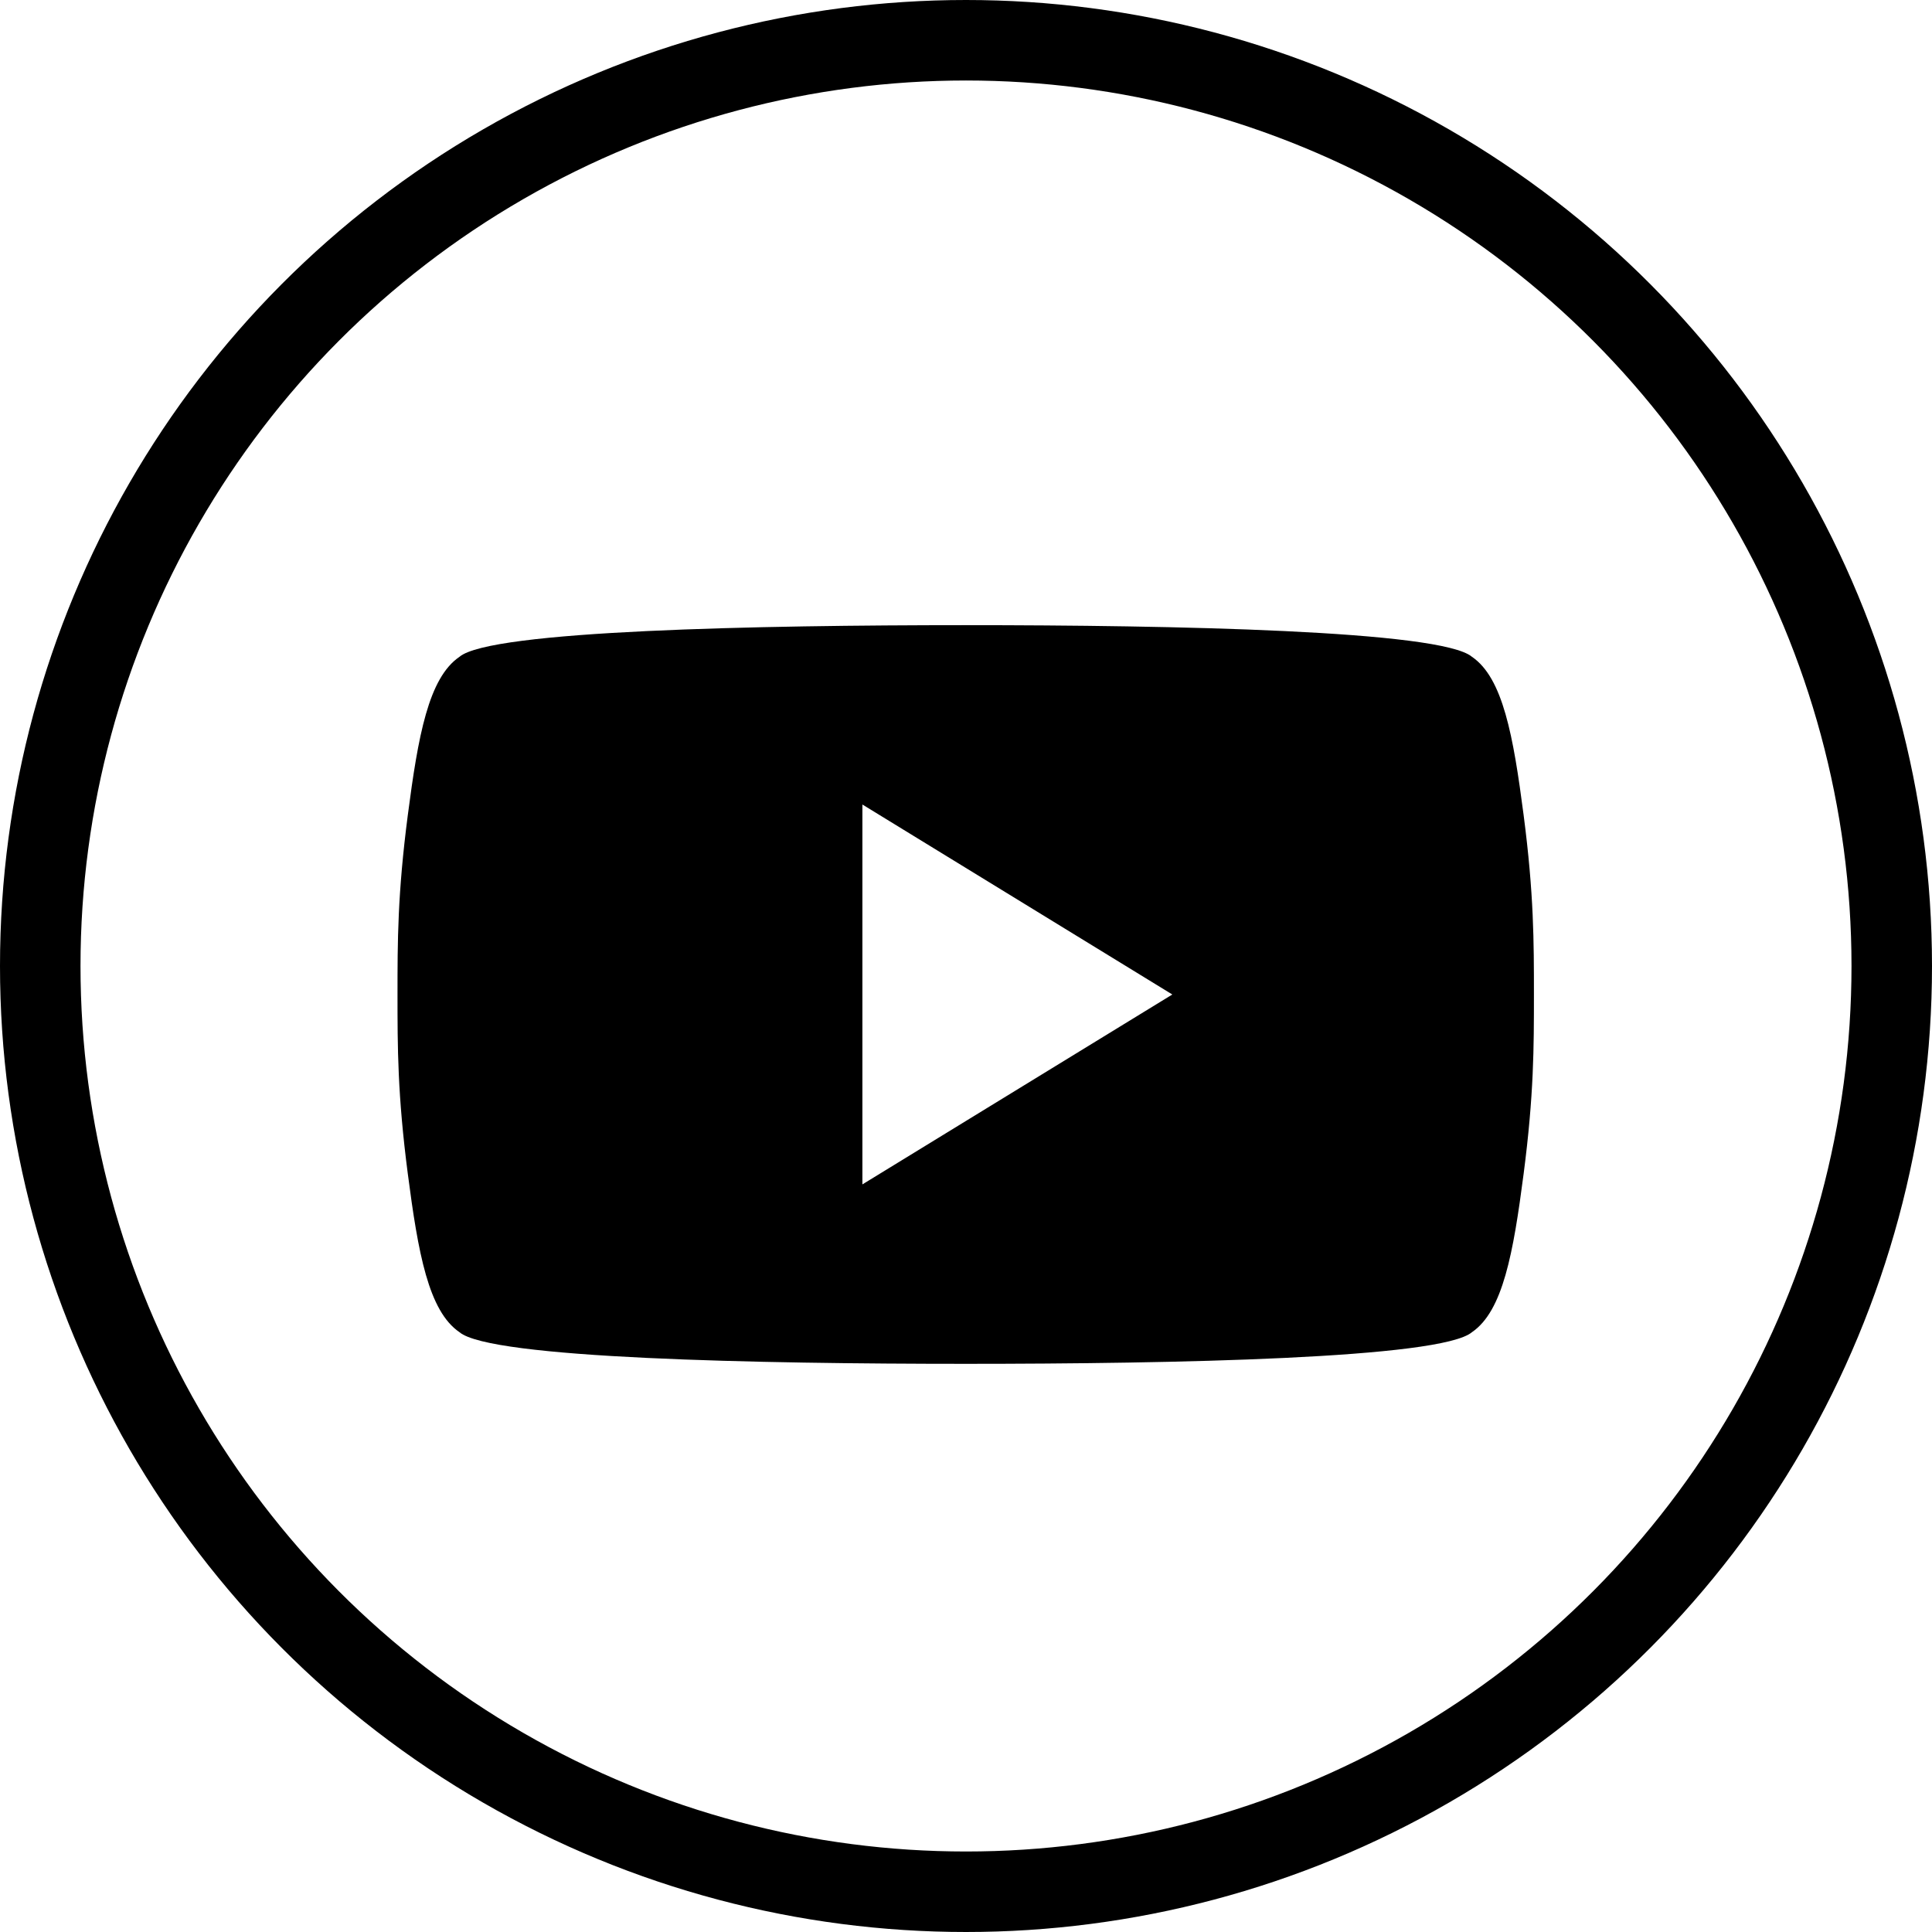 <svg width="24" height="24" viewBox="0 0 24 24" fill="none" xmlns="http://www.w3.org/2000/svg">
<path d="M18.927 10.125C18.799 9.142 18.67 8.421 18.285 8.159C17.9 7.831 14.563 7.766 11.996 7.766C9.429 7.766 6.093 7.831 5.708 8.159C5.323 8.421 5.194 9.142 5.066 10.125C4.938 11.108 4.938 11.698 4.938 12.354C4.938 13.009 4.938 13.599 5.066 14.582C5.194 15.566 5.323 16.287 5.708 16.549C6.093 16.877 9.429 16.942 11.996 16.942C14.563 16.942 17.9 16.877 18.285 16.549C18.67 16.287 18.799 15.566 18.927 14.582C19.055 13.599 19.055 13.009 19.055 12.354C19.055 11.698 19.055 11.108 18.927 10.125ZM10.713 14.713V9.994L14.563 12.354L10.713 14.713Z" fill="black"/>
<circle cx="12" cy="12" r="11.5" stroke="black"/>
</svg>
